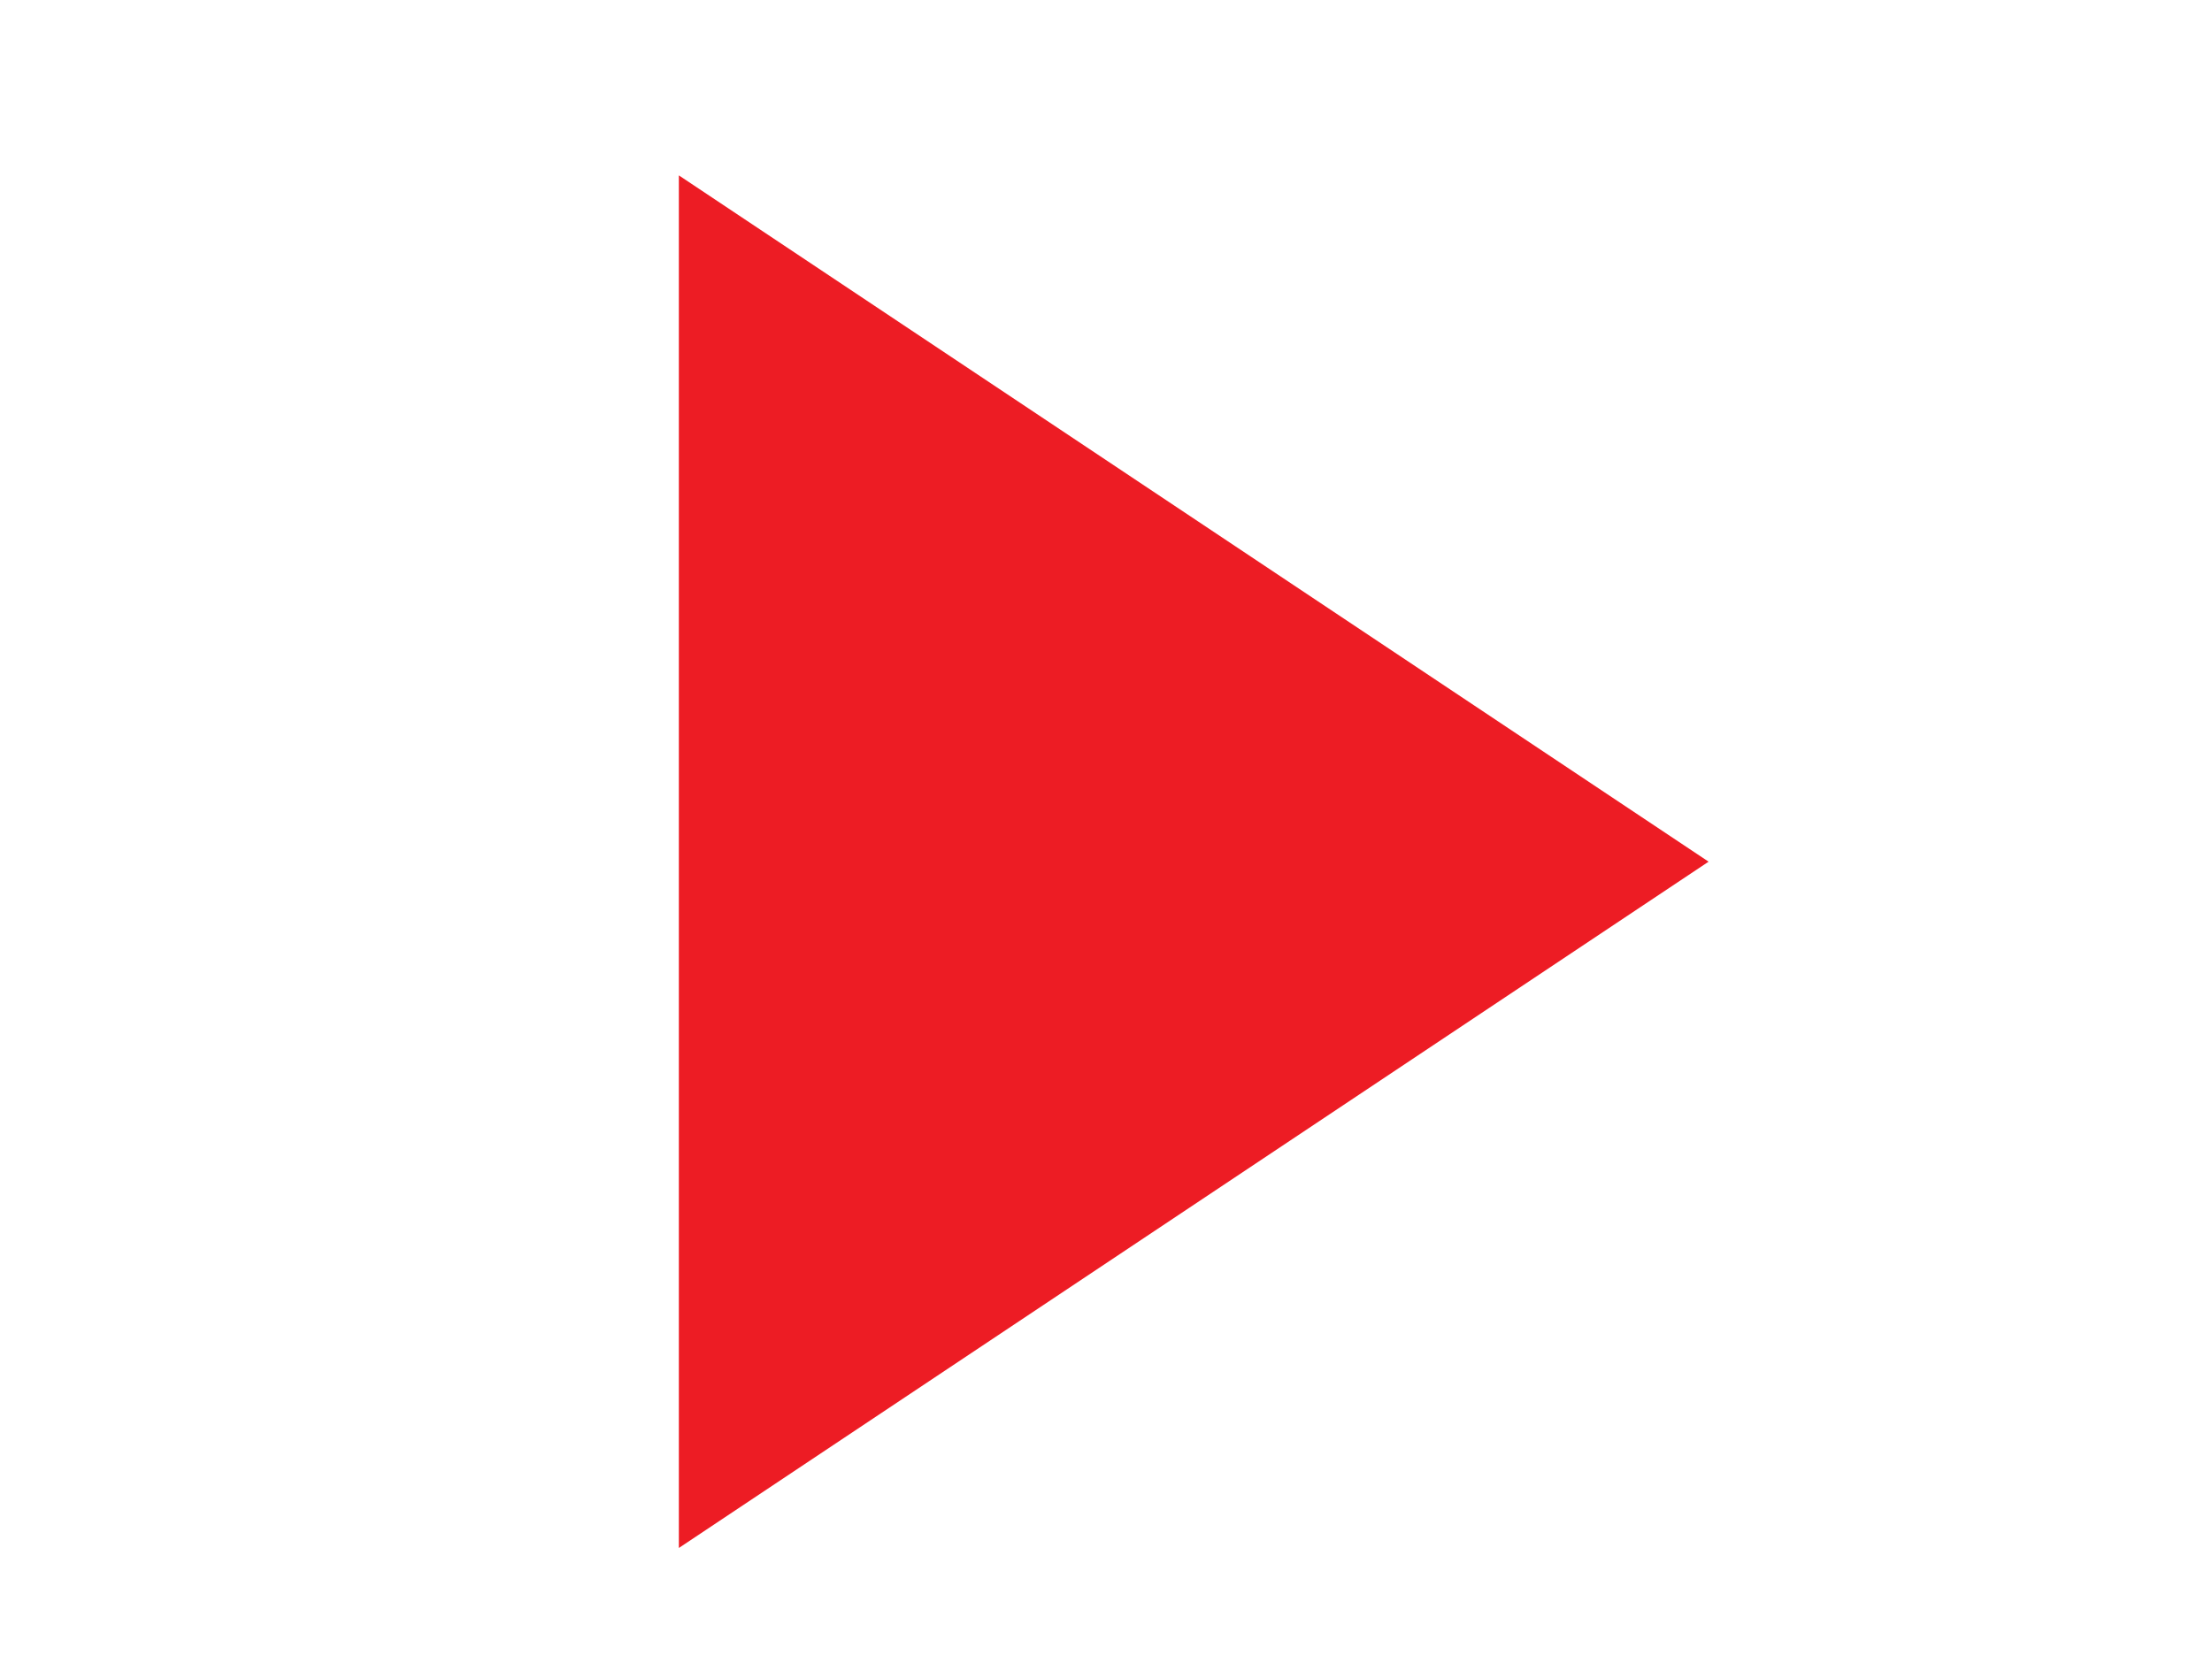 <?xml version="1.0" encoding="utf-8"?>
<!-- Generator: Adobe Illustrator 22.1.0, SVG Export Plug-In . SVG Version: 6.00 Build 0)  -->
<svg version="1.1" id="Слой_1" xmlns="http://www.w3.org/2000/svg" xmlns:xlink="http://www.w3.org/1999/xlink" x="0px"
     y="0px"
     viewBox="0 0 29 22" style="enable-background:new 0 0 29 22;" xml:space="preserve">
<style type="text/css">
	.st0{fill:none;}
	.st1{fill:#ED1C24;}
</style>
    <rect class="st0" width="29" height="22"/>
    <polygon class="st1" points="8.9,2.3 8.9,20.3 22.4,11.3 "/>
</svg>
